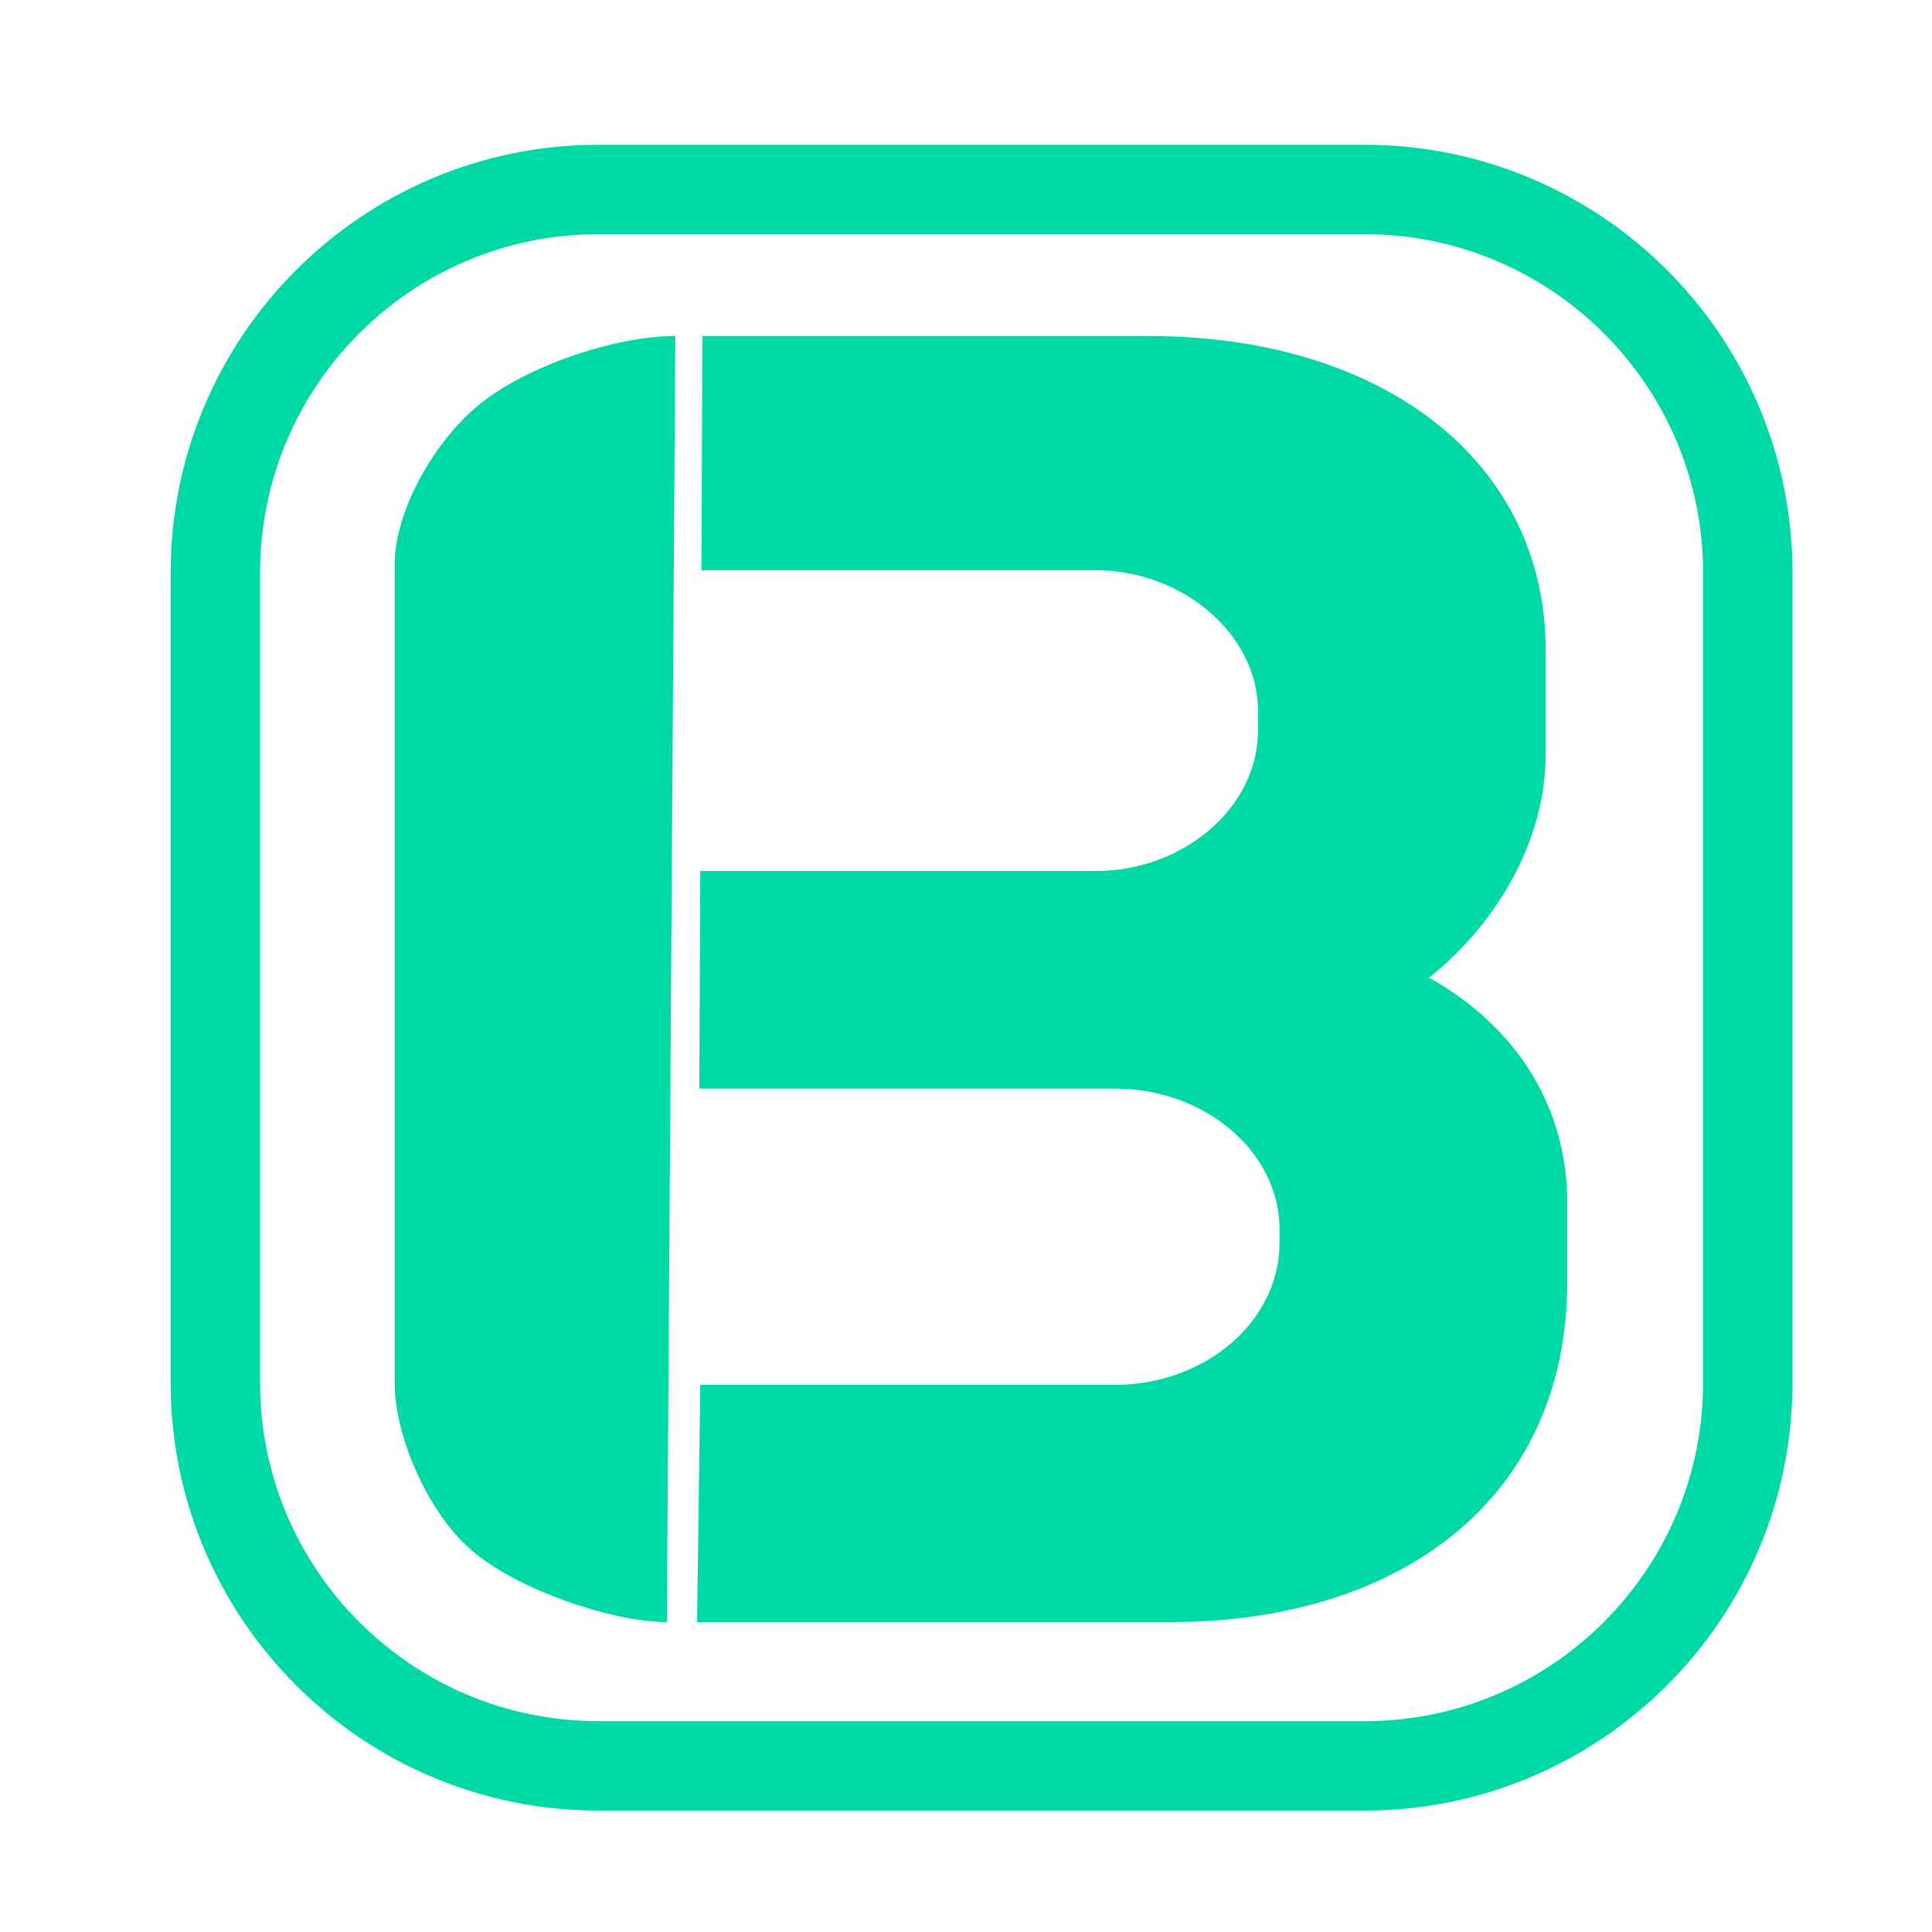 <?xml version="1.0" encoding="UTF-8" standalone="no"?><!DOCTYPE svg PUBLIC "-//W3C//DTD SVG 1.1//EN" "http://www.w3.org/Graphics/SVG/1.1/DTD/svg11.dtd"><svg width="100%" height="100%" viewBox="0 0 1688 1688" version="1.1" xmlns="http://www.w3.org/2000/svg" xmlns:xlink="http://www.w3.org/1999/xlink" xml:space="preserve" xmlns:serif="http://www.serif.com/" style="fill-rule:evenodd;clip-rule:evenodd;stroke-linecap:round;stroke-linejoin:round;stroke-miterlimit:1.5;"><g><path d="M1527.03,500.276l-0,707.866c-0,184.735 -149.982,334.716 -334.717,334.716l-669.433,0c-184.735,0 -334.716,-149.981 -334.716,-334.716l-0,-707.866c-0,-184.735 149.981,-334.717 334.716,-334.717l669.433,0c184.735,0 334.717,149.982 334.717,334.717Z" style="fill:none;stroke:#00d9a6;stroke-width:78.13px;"/><path d="M611.006,951.13l0.815,-190.127l345.396,0c76.945,0 141.92,-55.457 141.92,-122.797l0,-17.165c0,-66.02 -64.975,-122.798 -141.92,-122.798l-344.38,0l0.842,-204.662l389.705,-0c206.895,-0 347.106,110.914 347.106,274.644l-0,91.107c-0,71.302 -39.328,145.245 -102.593,195.42l1.71,-0c83.784,47.534 119.691,121.477 119.691,195.419l0,69.982c0,187.497 -143.63,297.09 -347.106,297.09l-413.136,0l2.765,-207.303l362.495,0c78.654,0 143.63,-55.457 143.63,-124.118l-0,-11.883c-0,-67.341 -64.976,-122.798 -143.63,-122.798" style="fill:#00d9a6;"/><path d="M590.039,293.581l-7.388,1123.66c-47.759,0 -131.507,-28.469 -171.141,-63.162c-39.635,-34.693 -66.667,-101.732 -66.667,-144.997l0,-716.525c0,-44.821 33.394,-106.259 74.26,-139.423c40.866,-33.163 117.92,-59.555 170.936,-59.555Z" style="fill:#00d9a6;"/></g></svg>